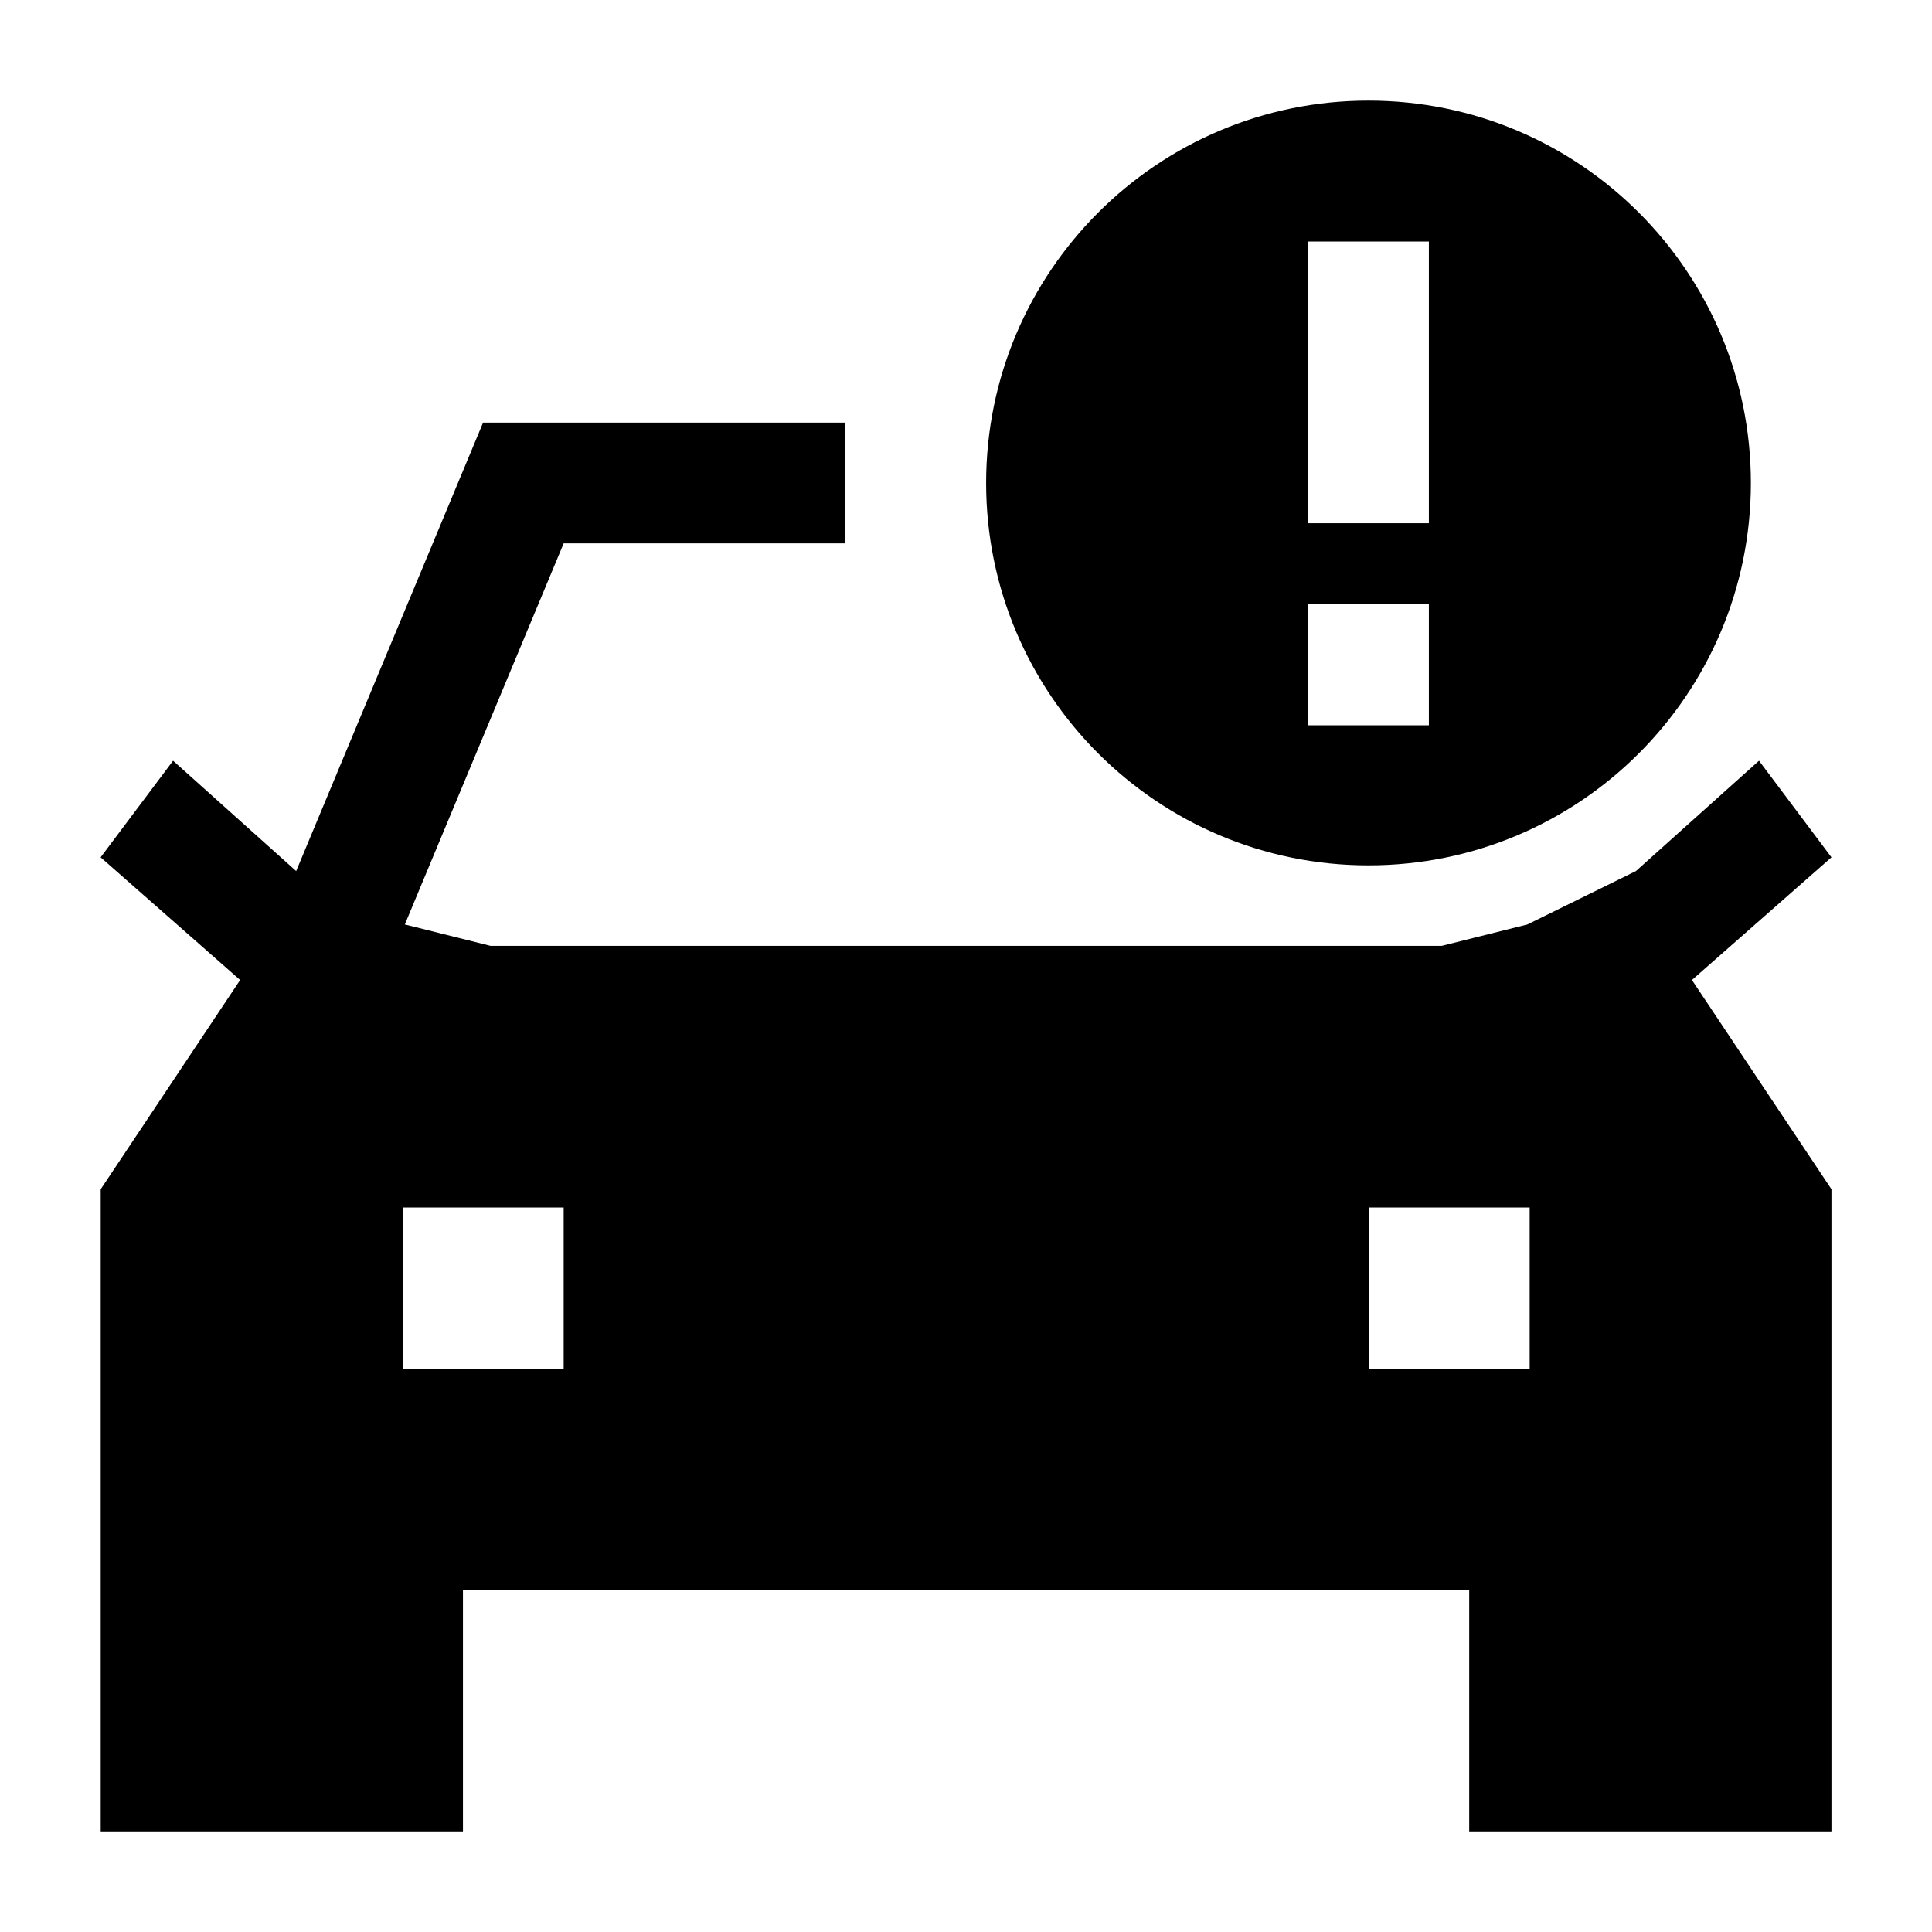 <svg width="24" height="24" viewBox="0 0 24 24" xmlns="http://www.w3.org/2000/svg">
    <path fill-rule="evenodd" clip-rule="evenodd" d="M12.25 6C12.25 3.377 14.377 1.25 17 1.25C19.623 1.25 21.75 3.377 21.75 6C21.75 8.623 19.623 10.75 17 10.75C14.377 10.75 12.25 8.623 12.25 6ZM17.75 3V6.5H16.25V3H17.75ZM17.75 9.01V7.5H16.25V9.01H17.75Z"/>
    <path fill-rule="evenodd" clip-rule="evenodd" d="M22.751 10.65L21.851 9.45L20.322 10.821L18.974 11.484L17.909 11.75H6.094L5.029 11.484L7.002 6.75H10.5V5.25H6.001L3.679 10.821L2.15 9.45L1.25 10.65L2.983 12.174L1.251 14.773V22.75H5.751V19.75H18.251V22.75H22.751V14.773L21.018 12.174L22.751 10.65ZM19.002 15V17.01H17.002V15H19.002ZM7.002 17.01V15H5.002V17.01H7.002Z"/>
</svg>
